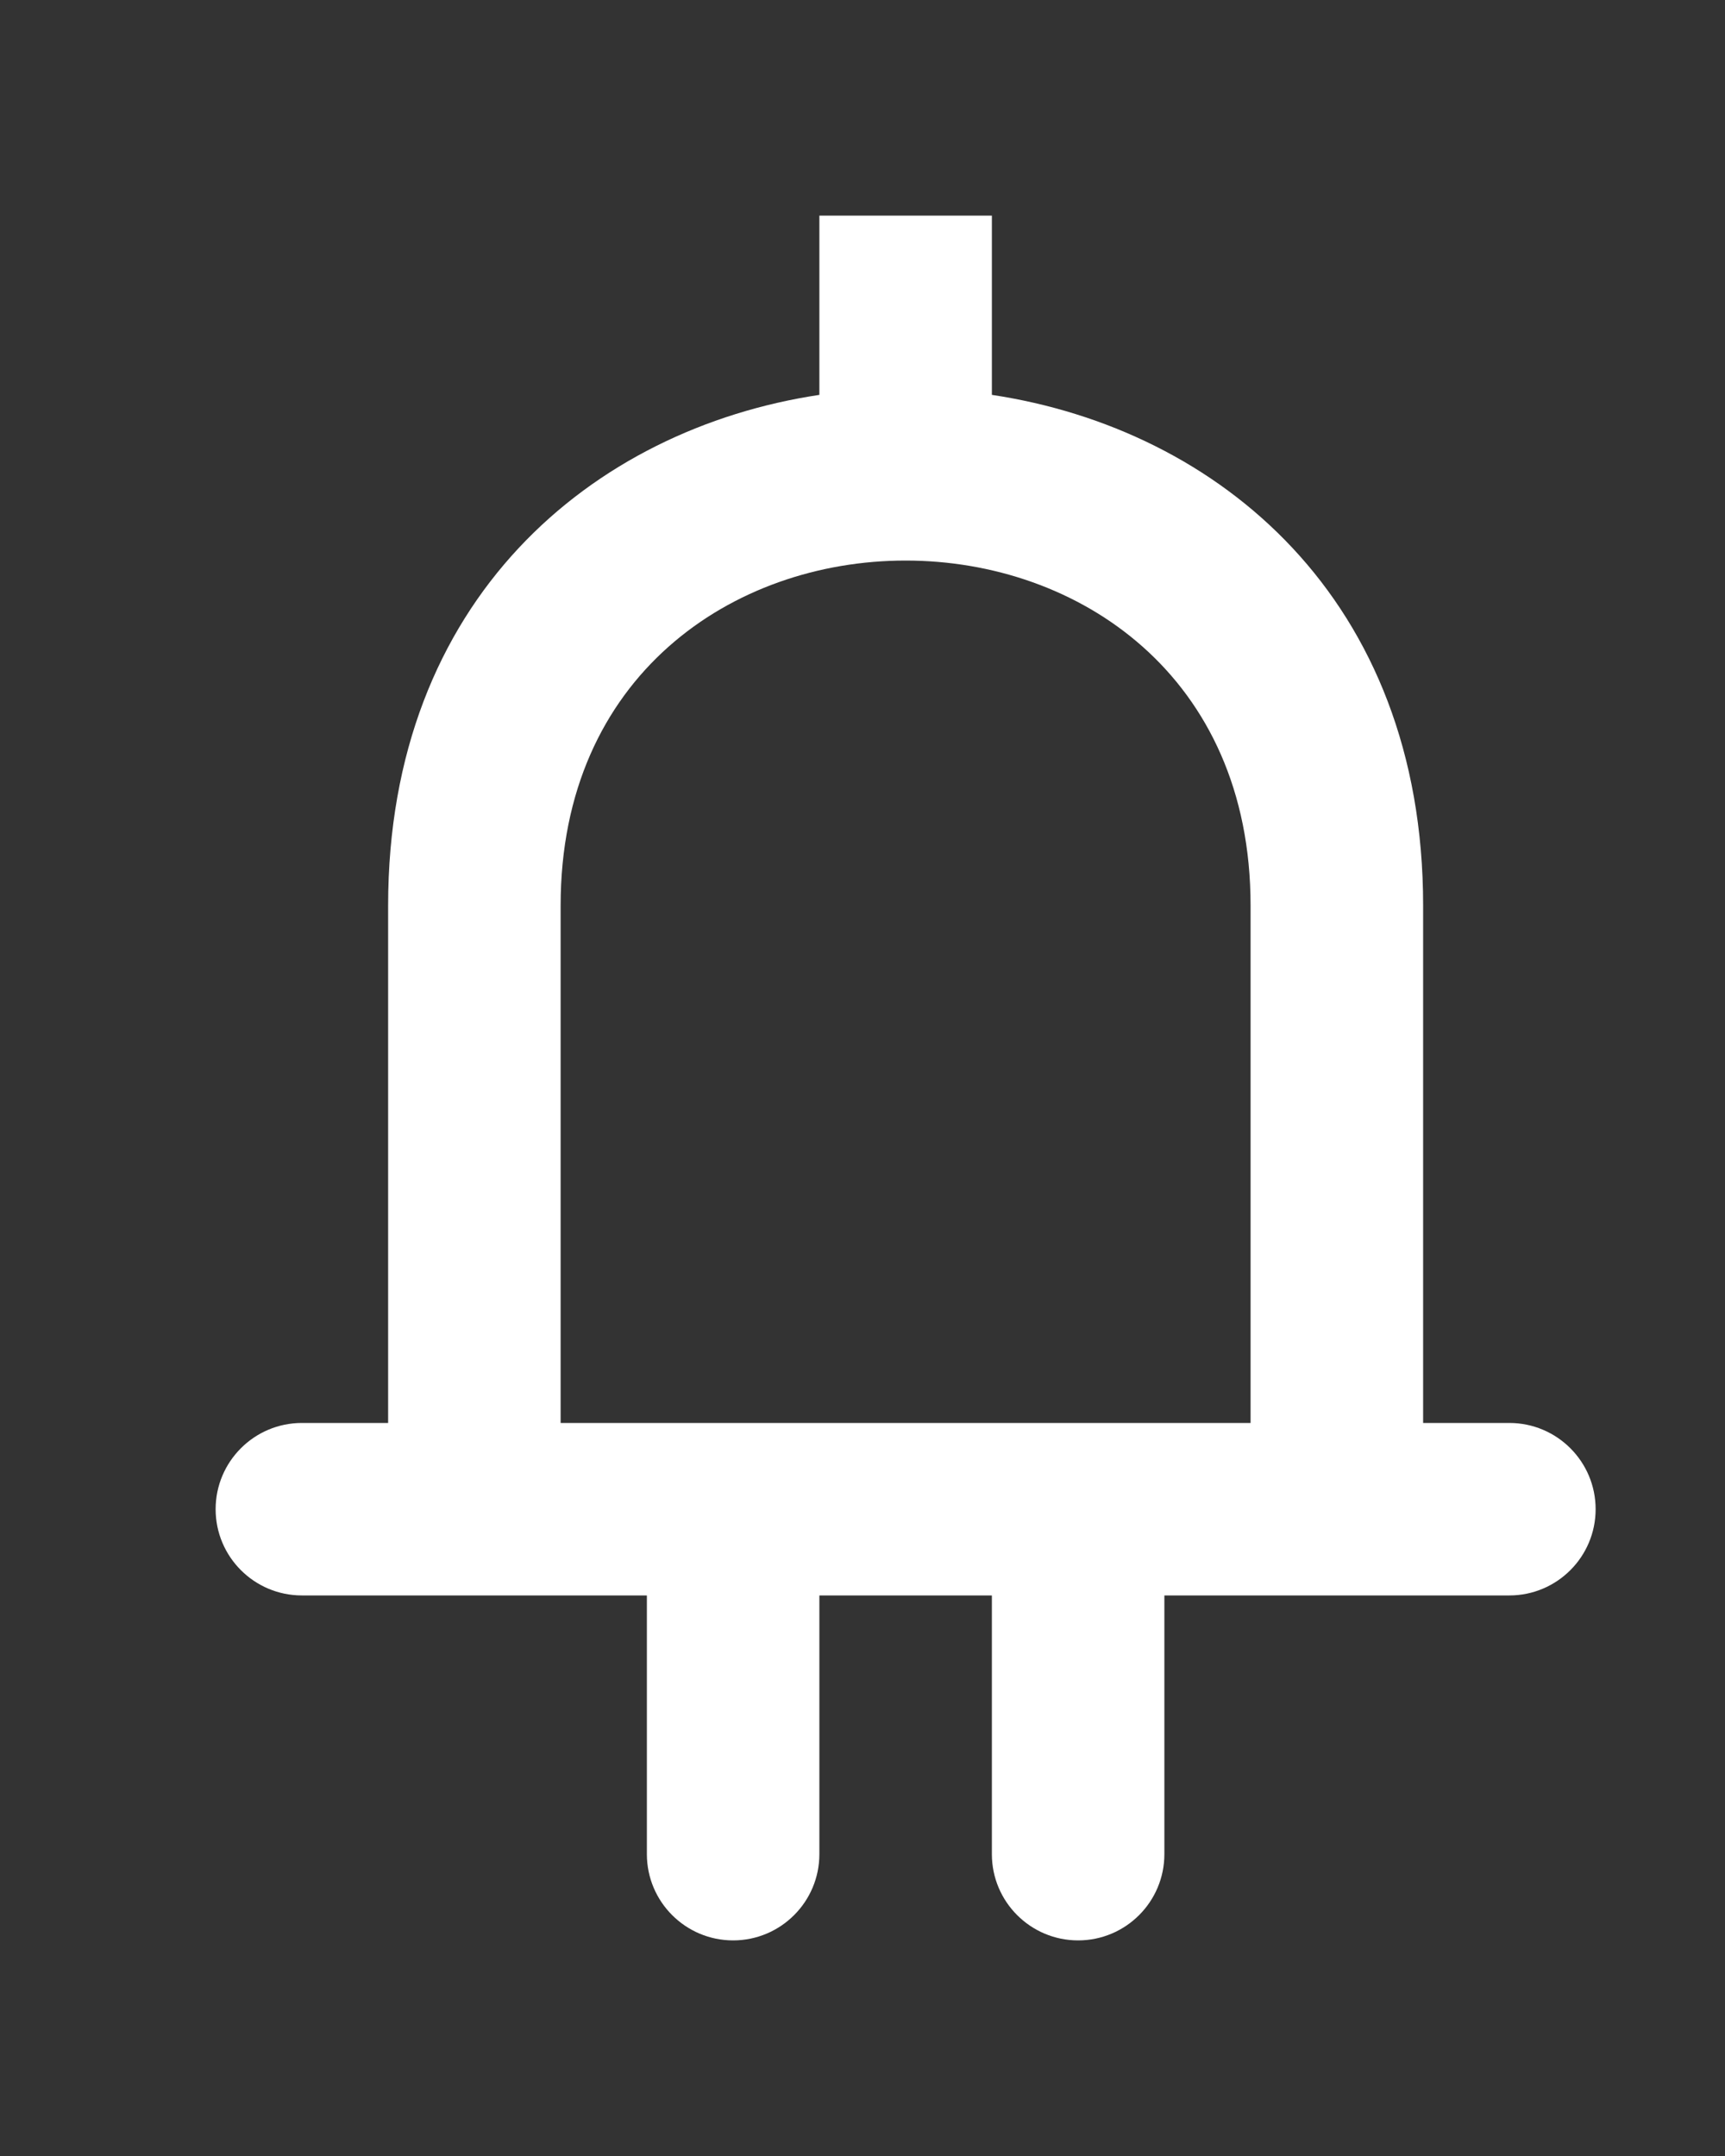 <!-- Generated by IcoMoon.io -->
<svg version="1.1" xmlns="http://www.w3.org/2000/svg" width="32" height="40" viewBox="0 0 32 40">
<rect x="0" y="0" width="32" height="40" fill="#333333" stroke="none"/>
<title>mp-charger-</title>
<path fill="#fff" d="M10.4 26.4v-9.6c0-4.266 3.2-6.4 6.398-6.4h0.003c3.198 0 6.398 2.134 6.398 6.4v9.6h-12.8zM26.4 26.4v-9.6c0-5.685-3.789-8.84-8-9.474v-3.326h-3.2v3.326c-4.211 0.634-8 3.789-8 9.474v9.6h-1.6c-0.883 0-1.6 0.717-1.6 1.6v0c0 0.883 0.717 1.6 1.6 1.6h6.4v4.8c0 0.883 0.717 1.6 1.6 1.6s1.6-0.717 1.6-1.6v-4.8h3.2v4.8c0 0.883 0.717 1.6 1.6 1.6s1.6-0.717 1.6-1.6v-4.8h6.4c0.883 0 1.6-0.717 1.6-1.6v0c0-0.883-0.717-1.6-1.6-1.6h-1.6z"></path>
</svg>
